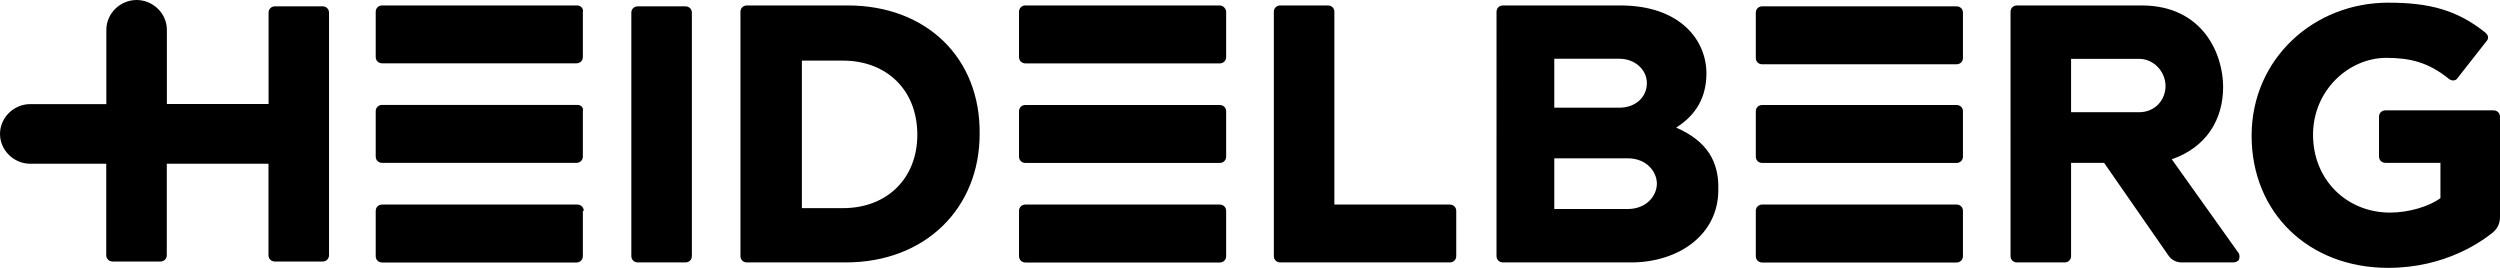 <svg class="logos_image" width="280" height="30" viewBox="0 0 280 30" xmlns="http://www.w3.org/2000/svg">
                                    <path d="M36.85,1.42v27.16c0,0.41-0.31,0.71-0.72,0.71h-5.34c-0.41,0-0.72-0.3-0.72-0.71V18.34H18.68v10.24 c0,0.41-0.31,0.71-0.72,0.71h-5.34c-0.41,0-0.72-0.3-0.72-0.71V18.34H3.39C1.54,18.34,0,16.82,0,15s1.54-3.34,3.39-3.34h8.52V3.34 c0-1.82,1.54-3.34,3.39-3.34c1.85,0,3.39,1.52,3.39,3.34v8.31h11.39V1.42c0-0.41,0.31-0.71,0.72-0.71h5.34 C36.54,0.71,36.85,1.01,36.85,1.42z M162.38,22.91h-12.93V1.32c0-0.41-0.31-0.71-0.72-0.71h-5.34c-0.41,0-0.72,0.3-0.72,0.71v27.36 c0,0.41,0.31,0.71,0.72,0.71h18.99c0.41,0,0.72-0.3,0.72-0.71v-5.07C163.09,23.21,162.79,22.91,162.38,22.91z M109.72,15 c0,8.31-6.06,14.39-14.99,14.39H83.65c-0.41,0-0.72-0.3-0.72-0.71V1.32c0-0.41,0.31-0.71,0.72-0.71h11.29 C103.77,0.61,109.82,6.49,109.72,15z M102.74,15.1c0-5.17-3.59-8.31-8.31-8.31h-4.62v16.52h4.62 C99.35,23.31,102.74,19.97,102.74,15.1z M76.77,0.71h-5.34c-0.41,0-0.72,0.3-0.72,0.71v27.26c0,0.41,0.31,0.71,0.72,0.71h5.34 c0.41,0,0.72-0.3,0.72-0.71V1.42C77.49,1.01,77.18,0.71,76.77,0.71z M42.8,7.09h21.76c0.41,0,0.72-0.3,0.72-0.71V1.32 c0.1-0.3-0.21-0.71-0.62-0.71H42.8c-0.41,0-0.72,0.3-0.72,0.71v5.07C42.08,6.79,42.39,7.09,42.8,7.09z M42.8,18.24h21.76 c0.41,0,0.72-0.3,0.72-0.71v-5.07c0.1-0.41-0.21-0.71-0.62-0.71H42.8c-0.41,0-0.72,0.3-0.72,0.71v5.07 C42.08,17.94,42.39,18.24,42.8,18.24z M64.66,22.91H42.8c-0.41,0-0.72,0.3-0.72,0.71v5.07c0,0.41,0.31,0.71,0.72,0.71h21.76 c0.41,0,0.72-0.3,0.72-0.71v-5.07h0.1C65.38,23.21,65.07,22.91,64.66,22.91z M136.61,0.61h-21.76c-0.41,0-0.72,0.3-0.72,0.71v5.07 c0,0.41,0.31,0.71,0.72,0.71h21.76c0.41,0,0.72-0.3,0.72-0.71V1.32C137.33,1.01,137.02,0.61,136.61,0.61z M136.61,11.76h-21.76 c-0.41,0-0.72,0.3-0.72,0.71v5.07c0,0.41,0.31,0.71,0.72,0.71h21.76c0.41,0,0.72-0.3,0.72-0.71v-5.07 C137.33,12.06,137.02,11.76,136.61,11.76z M136.61,22.91h-21.76c-0.41,0-0.72,0.3-0.72,0.71v5.07c0,0.41,0.31,0.71,0.72,0.71h21.76 c0.41,0,0.72-0.3,0.72-0.71v-5.07C137.33,23.21,137.02,22.91,136.61,22.91z M192.45,21.28c0,5.07-4.52,8.11-9.75,8.11h-14.37 c-0.41,0-0.72-0.3-0.72-0.71V1.32c0-0.41,0.31-0.71,0.72-0.71h13.14c6.77,0,9.65,3.95,9.65,7.6c0,2.64-1.13,4.66-3.39,6.08 C191.22,15.81,192.55,18.14,192.45,21.28z M174.08,12.06h7.29c1.85,0,3.08-1.22,3.08-2.74s-1.33-2.74-3.08-2.74h-7.29V12.06z M185.57,20.57c0-1.32-1.13-2.84-3.28-2.84h-8.21v5.68h8.21C184.44,23.41,185.57,21.89,185.57,20.57z M279.28,12.36h-12.11 c-0.41,0-0.72,0.3-0.72,0.71v4.46c0,0.41,0.31,0.71,0.72,0.71h6.16v3.95c-1.23,0.91-3.49,1.62-5.65,1.62 c-4.82,0-8.62-3.65-8.62-8.72c0-4.97,4-8.61,8.21-8.61c2.67,0,4.72,0.51,6.98,2.33c0.1,0.1,0.31,0.2,0.51,0.2s0.41-0.1,0.51-0.3 l3.18-4.05c0.21-0.2,0.21-0.41,0.21-0.51c0-0.2-0.21-0.41-0.31-0.51c-3.18-2.53-6.26-3.34-10.88-3.34c-8.31,0-15.29,6.28-15.29,14.9 S258.55,30,267.48,30c6.47,0,10.57-3.04,11.7-3.95c0.51-0.41,0.82-1.01,0.82-1.72V13.07C280,12.67,279.69,12.36,279.28,12.36z M219.13,0.71h-21.76c-0.41,0-0.72,0.3-0.72,0.71v5.07c0,0.41,0.31,0.71,0.72,0.71h21.76c0.41,0,0.72-0.3,0.72-0.71V1.42 C219.85,1.01,219.55,0.71,219.13,0.71z M219.13,11.76h-21.76c-0.41,0-0.72,0.3-0.72,0.71v5.07c0,0.41,0.31,0.71,0.72,0.71h21.76 c0.41,0,0.72-0.3,0.72-0.71v-5.07C219.85,12.06,219.55,11.76,219.13,11.76z M219.13,22.91h-21.76c-0.41,0-0.72,0.3-0.72,0.71v5.07 c0,0.41,0.31,0.71,0.72,0.71h21.76c0.41,0,0.72-0.3,0.72-0.71v-5.07C219.85,23.21,219.55,22.91,219.13,22.91z M250.75,28.38 c0.1,0.2,0.1,0.51,0,0.71c-0.1,0.2-0.41,0.3-0.62,0.3h-5.85c-0.51,0-1.13-0.3-1.44-0.81l-7.18-10.34h-3.7v10.44 c0,0.41-0.31,0.71-0.72,0.71h-5.34c-0.41,0-0.72-0.3-0.72-0.71V1.32c0-0.41,0.31-0.71,0.72-0.71h13.96c6.88,0,9.13,5.47,9.13,9.12 c0,3.75-1.95,6.79-5.75,8.11L250.75,28.38z M242.54,9.63c0-1.52-1.23-3.04-2.98-3.04h-7.6v5.98h7.6 C241.41,12.57,242.54,11.15,242.54,9.63z"></path>
                                </svg>